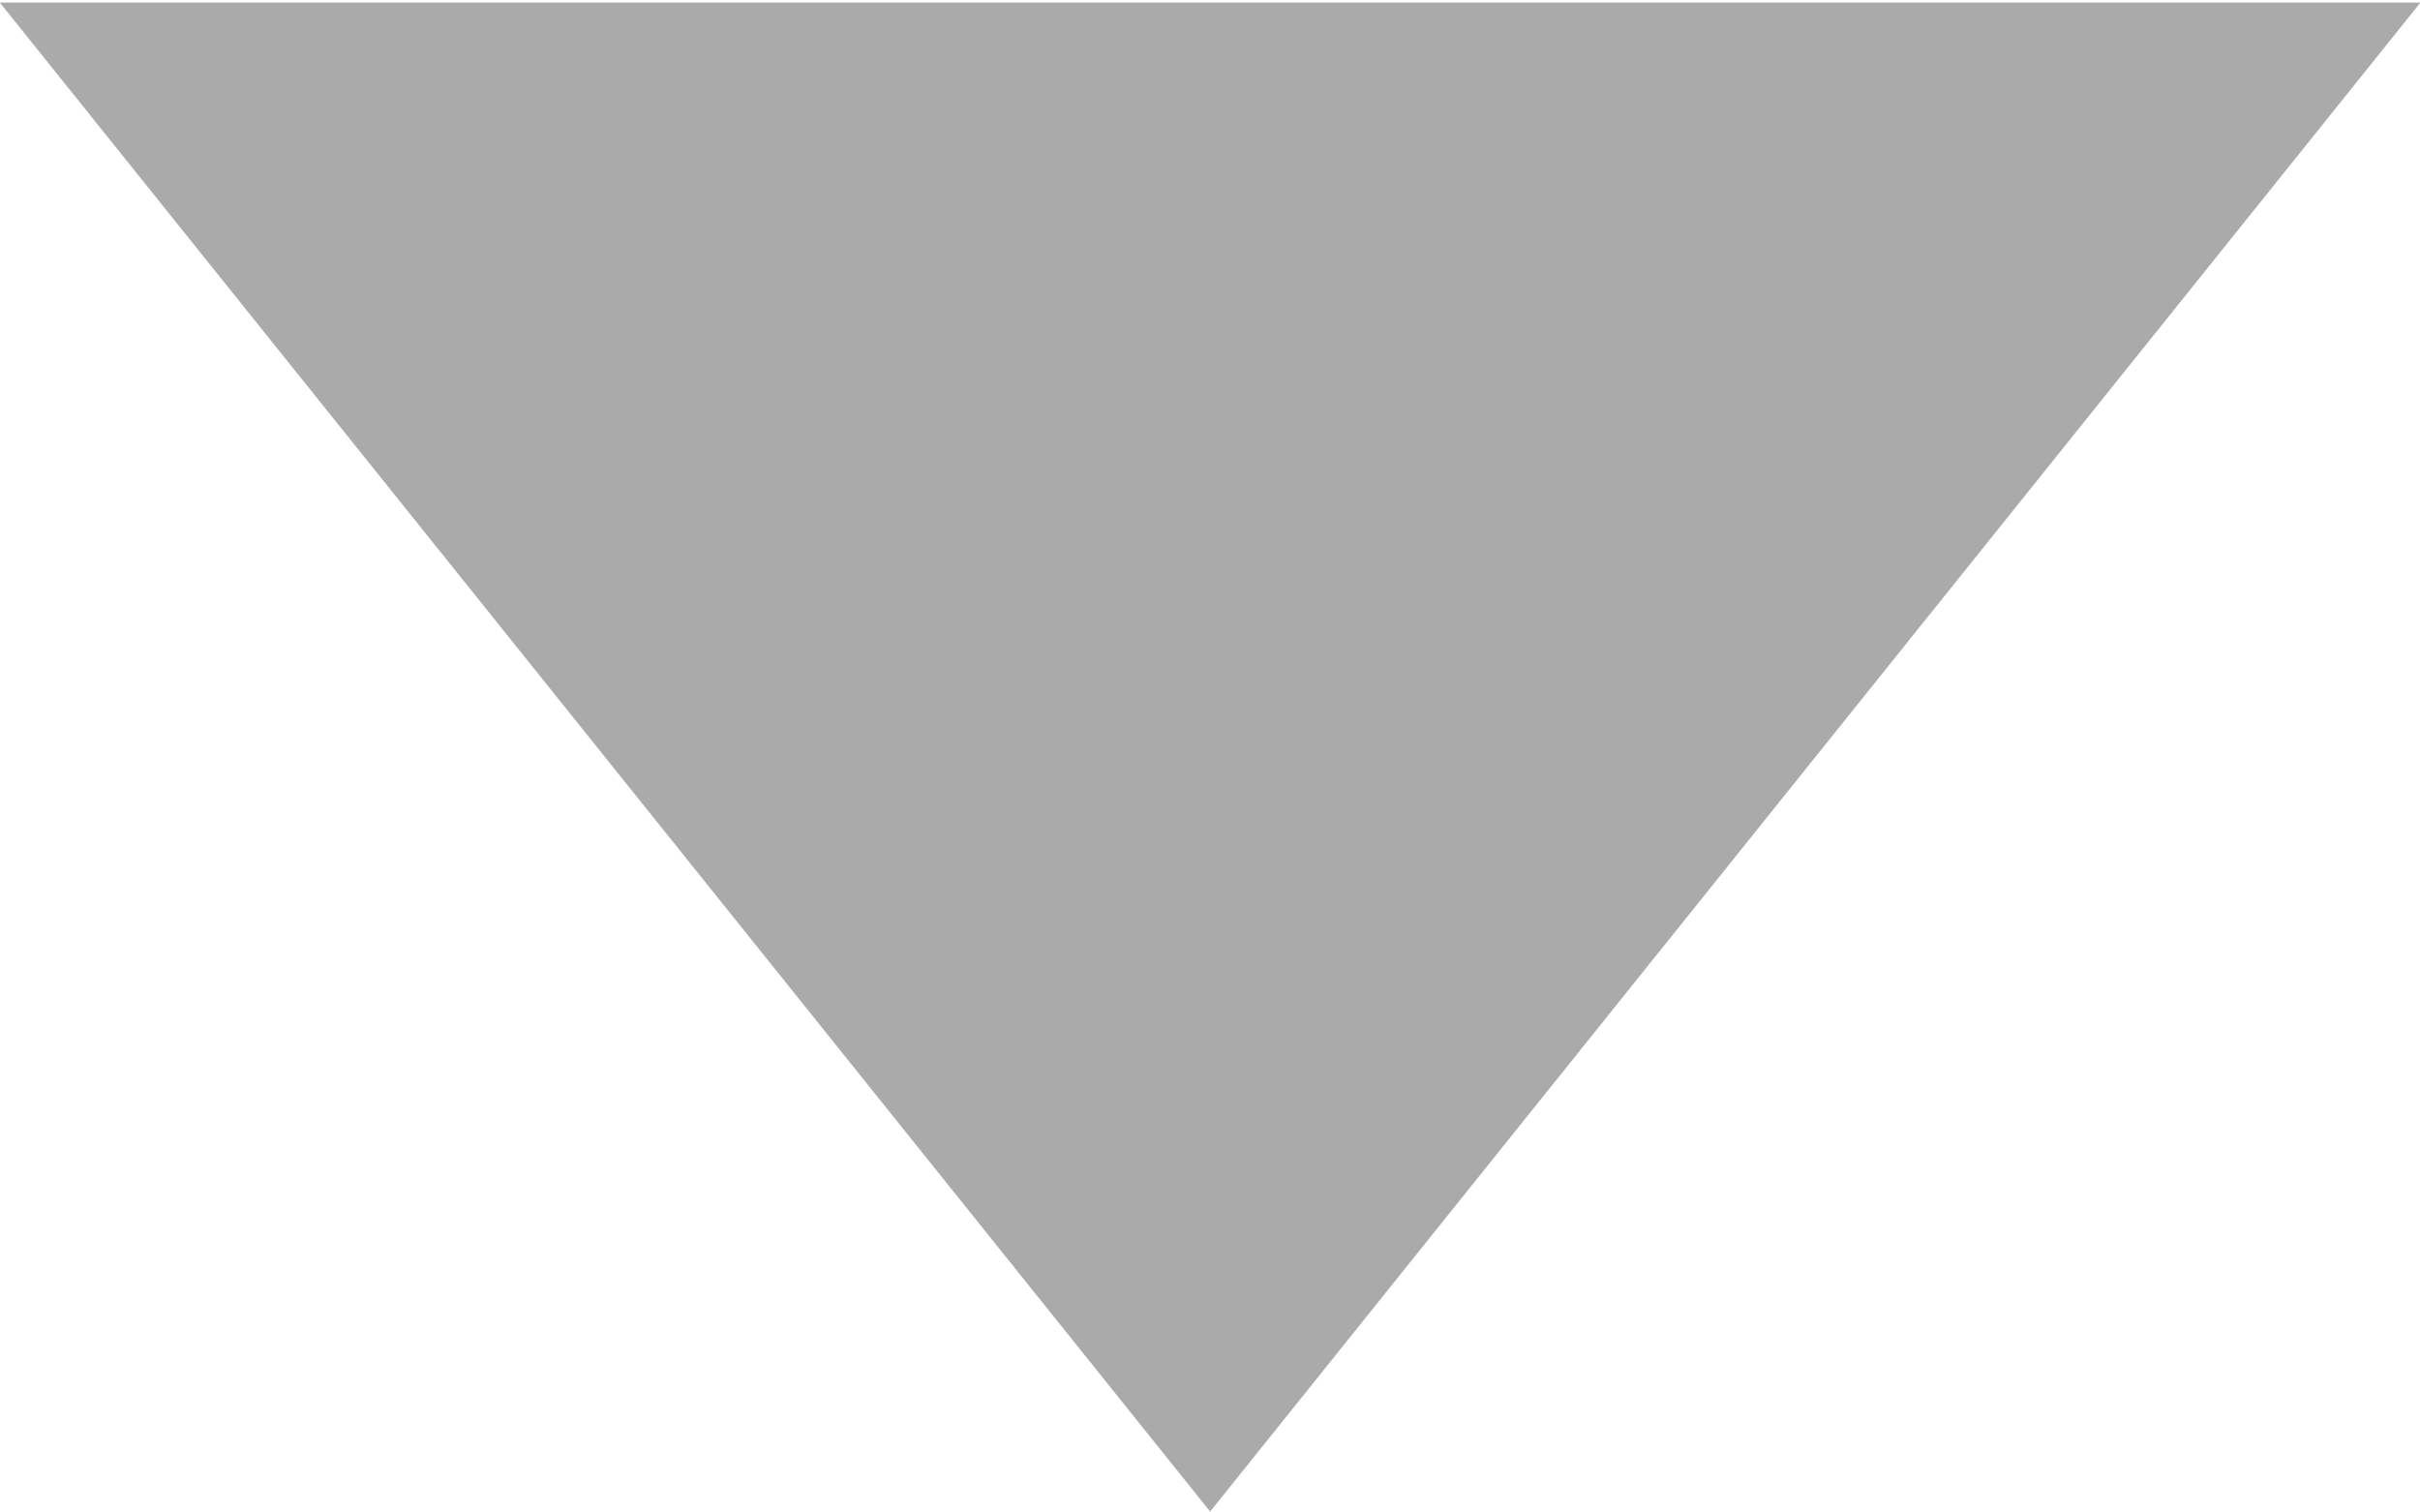 <svg
        xmlns="http://www.w3.org/2000/svg"
        xmlns:xlink="http://www.w3.org/1999/xlink"
        width="16px" height="10px">
    <path fill-rule="evenodd"  fill="rgb(170, 170, 170)"
          d="M8.001,9.994 L-0.001,0.017 L16.003,0.017 L8.001,9.994 Z"/>
</svg>
